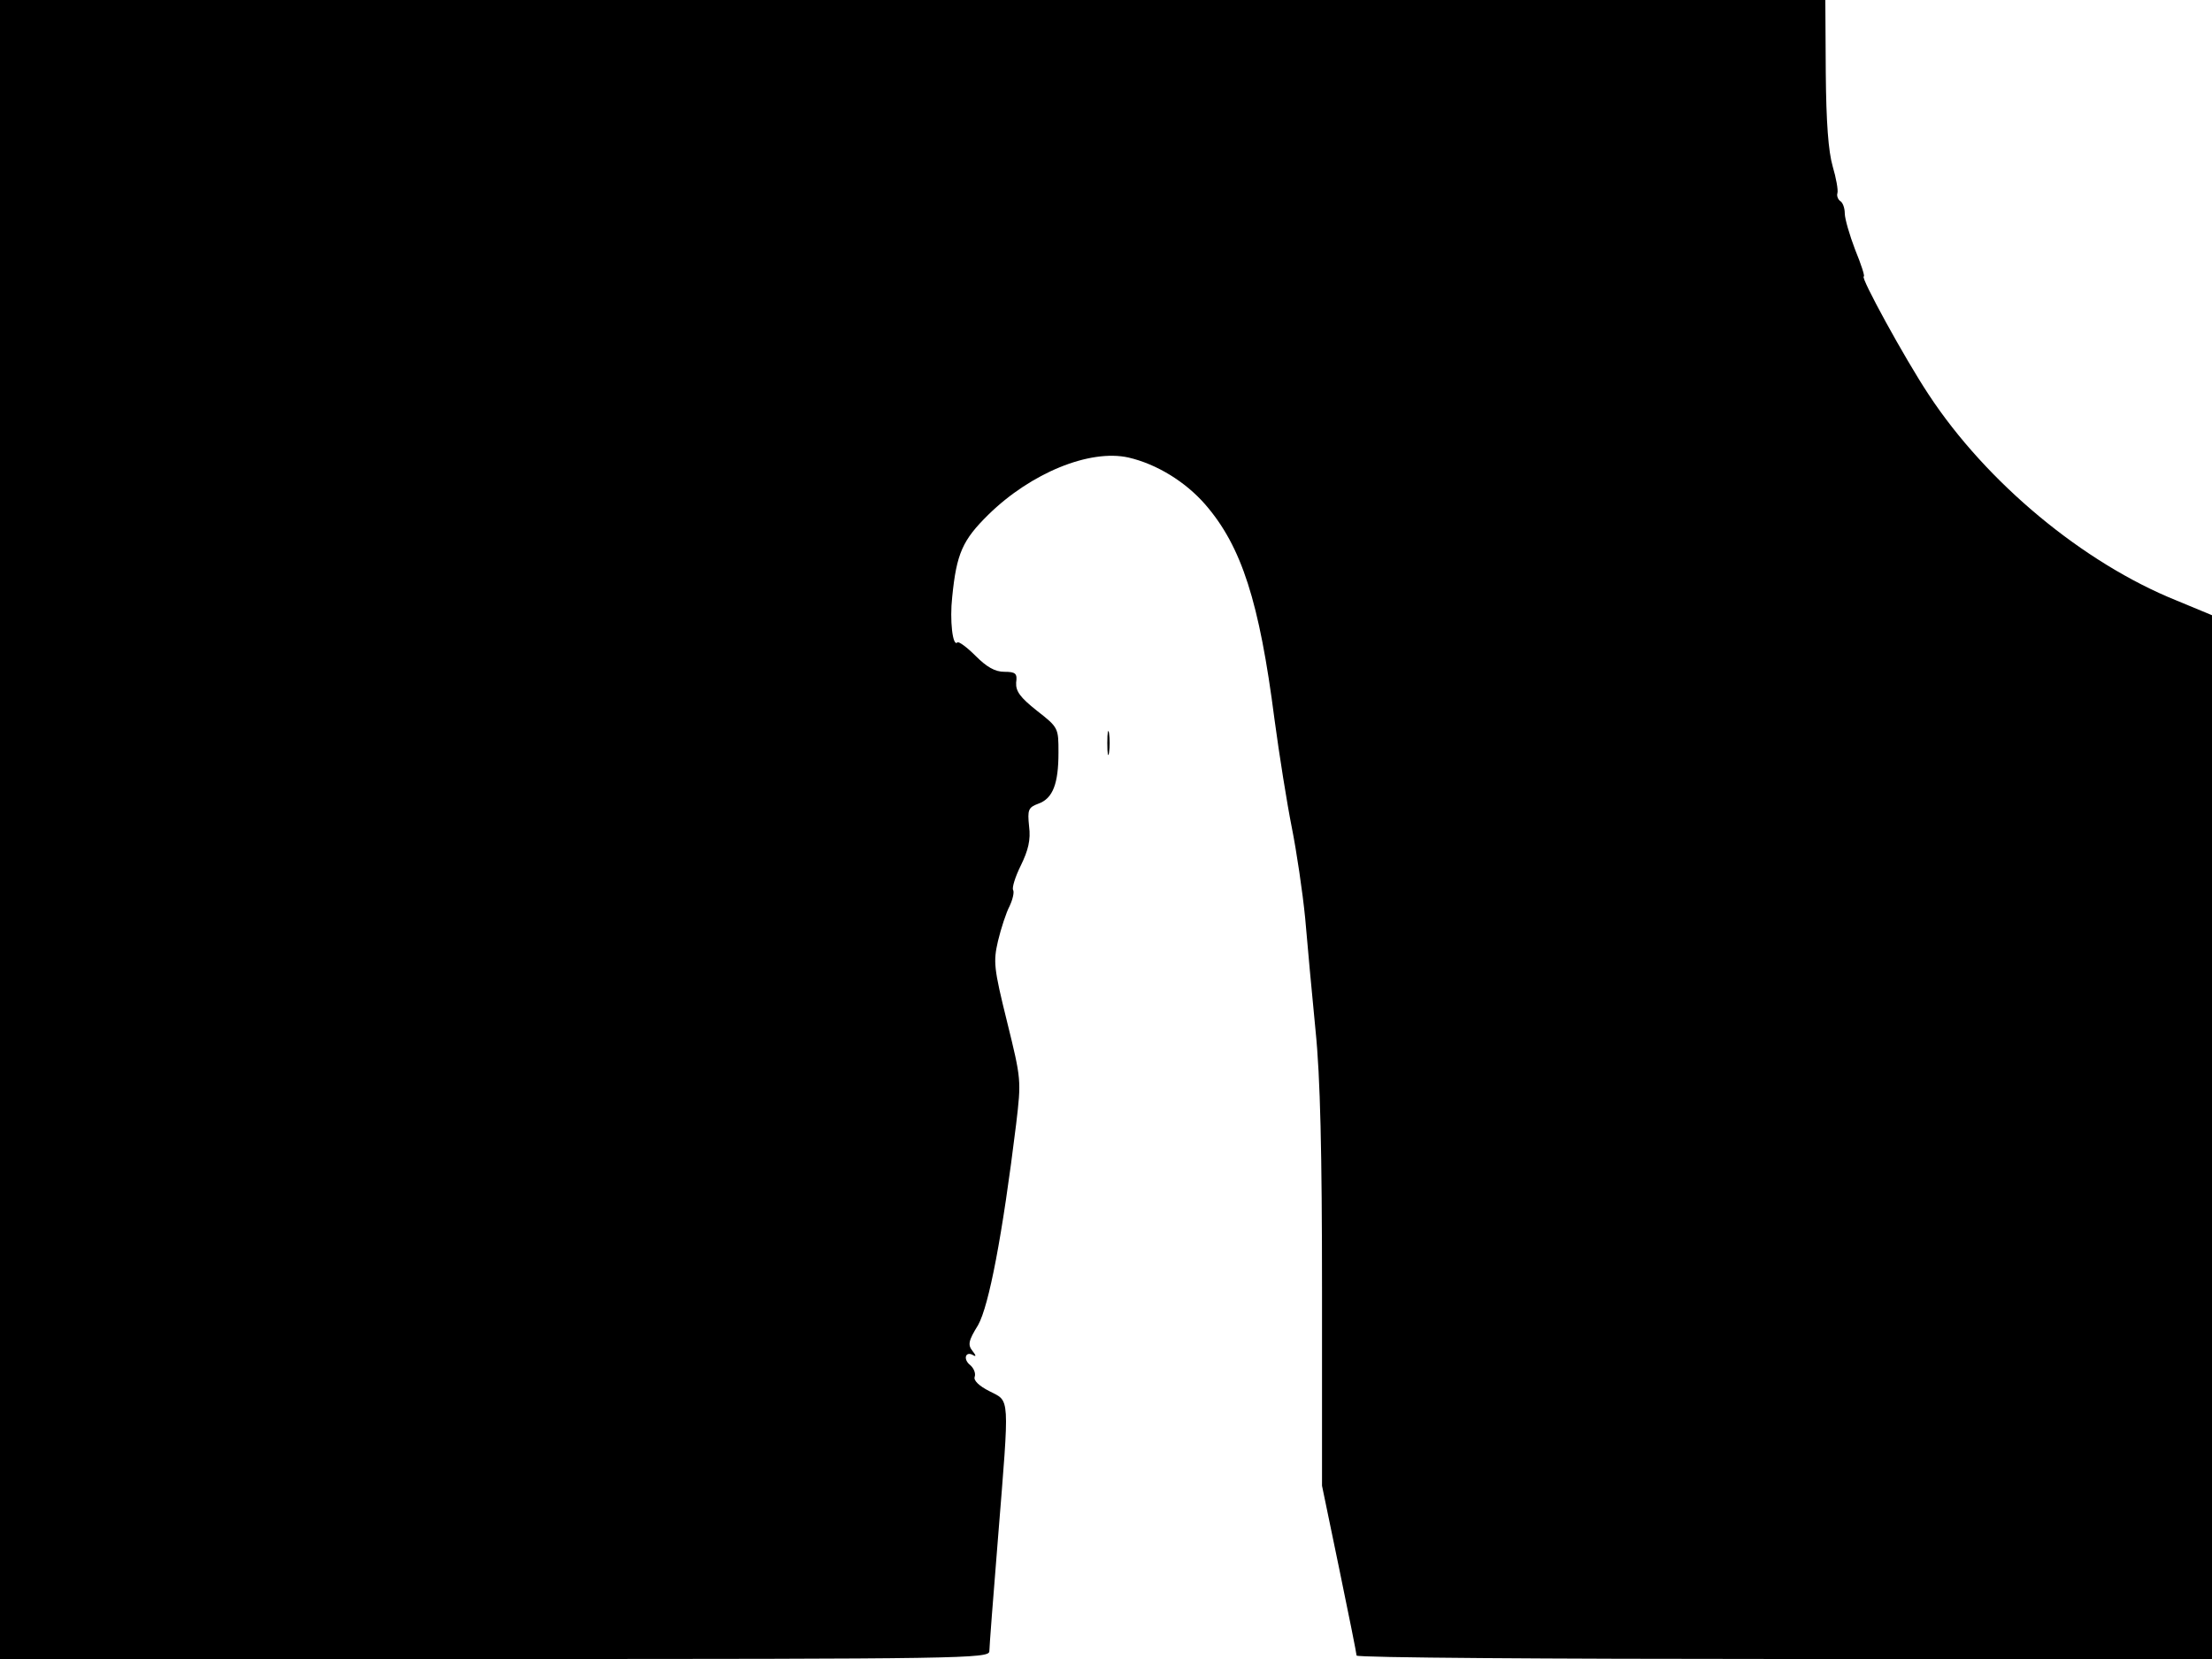 <svg xmlns="http://www.w3.org/2000/svg" width="682.667" height="512" version="1.0" viewBox="0 0 512 384"><path d="M0 192v192h114.5c108.4 0 114.5-.1 114.5-1.8 0-.9.9-12.7 2-26.2 2.7-33.6 2.8-31.5-2-34-2.4-1.2-3.7-2.5-3.4-3.3s-.2-2-1-2.7c-1.8-1.4-1.1-3.4.7-2.3.7.4.6 0-.2-1-1.1-1.4-1-2.3 1.3-6 2.5-4.5 5.6-20.5 8.8-46.5 1.2-10.2 1.2-10.3-2.1-23.7-3.1-12.5-3.2-13.9-2.1-18.7.7-2.9 1.9-6.6 2.7-8.1.7-1.5 1.1-3.2.8-3.7s.5-3.1 1.8-5.7c1.7-3.5 2.3-5.9 1.9-9-.4-3.9-.2-4.4 2.2-5.3 3.3-1.2 4.6-4.6 4.6-11.8 0-5.7 0-5.8-5-9.7-3.9-3.1-4.9-4.5-4.8-6.5.3-2.1-.1-2.5-2.7-2.5-2.2 0-4.1-1.1-6.7-3.7-2-2-3.9-3.4-4.2-3.1-1.1 1.1-1.8-5.2-1.2-10.5 1-10.1 2.4-13.2 8.4-19.1 9.8-9.6 23.4-15.2 32.4-13.2 6.5 1.5 13.2 5.6 17.8 10.9 8.4 9.7 12.5 22.5 16 49.7 1.1 8.2 2.9 19.5 4 25s2.5 14.9 3.1 21c.5 6 1.6 17.8 2.4 26 1.1 10.7 1.5 28.2 1.5 60.3v45.1l4 19.3c2.2 10.6 4 19.6 4 20 0 .5 44.5.8 99 .8h99V142.4l-8.2-3.4c-21.6-8.7-44-27.3-57.4-47.7-5.5-8.3-15.9-27.3-15-27.3.3 0-.6-2.8-2-6.2-1.3-3.4-2.4-7.2-2.4-8.4 0-1.3-.5-2.6-1.1-2.9-.5-.4-.8-1.2-.6-1.8.2-.7-.3-3.5-1.1-6.2-1-3.5-1.5-10.1-1.6-21.7L422.5 0H0z"/><path d="M256.3 172c0 2.5.2 3.5.4 2.2.2-1.2.2-3.2 0-4.5-.2-1.2-.4-.2-.4 2.3"/></svg>